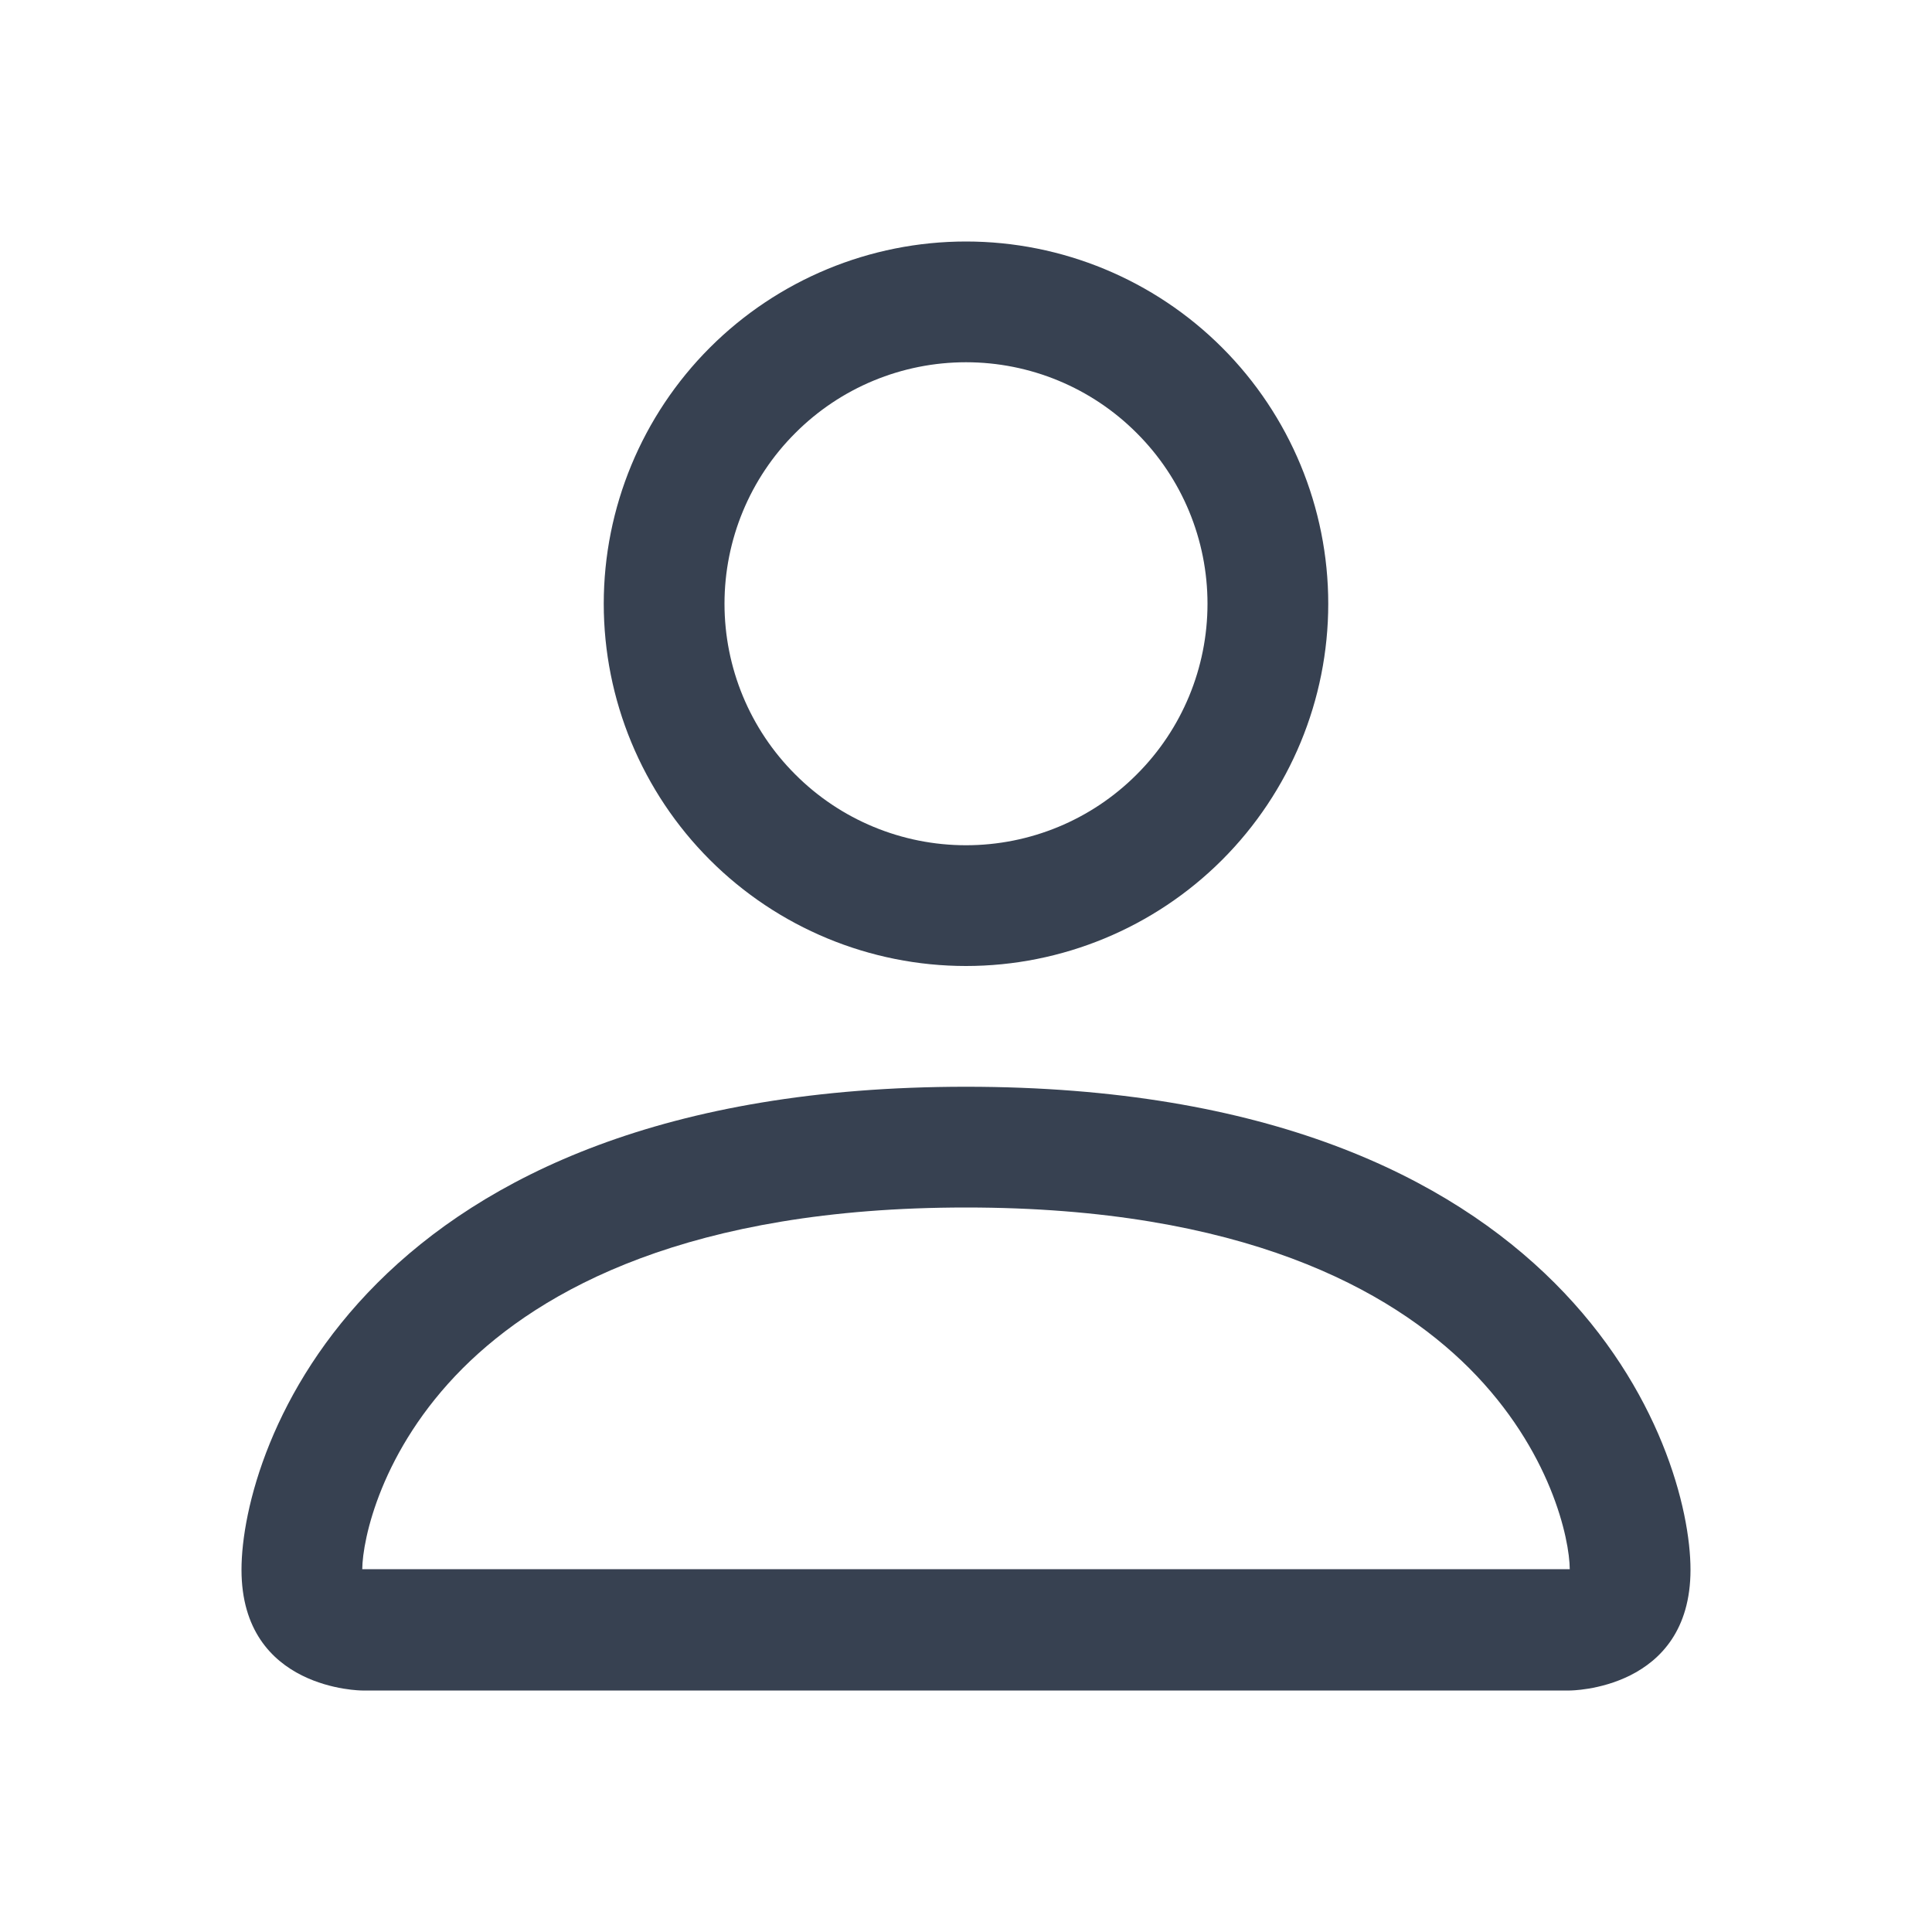 <svg width="14" height="14" viewBox="0 0 14 14" fill="none" xmlns="http://www.w3.org/2000/svg">
<path d="M7 7C7.696 7 8.364 6.723 8.856 6.231C9.348 5.739 9.625 5.071 9.625 4.375C9.625 3.679 9.348 3.011 8.856 2.519C8.364 2.027 7.696 1.75 7 1.75C6.304 1.75 5.636 2.027 5.144 2.519C4.652 3.011 4.375 3.679 4.375 4.375C4.375 5.071 4.652 5.739 5.144 6.231C5.636 6.723 6.304 7 7 7V7ZM8.75 4.375C8.75 4.839 8.566 5.284 8.237 5.612C7.909 5.941 7.464 6.125 7 6.125C6.536 6.125 6.091 5.941 5.763 5.612C5.434 5.284 5.25 4.839 5.25 4.375C5.25 3.911 5.434 3.466 5.763 3.138C6.091 2.809 6.536 2.625 7 2.625C7.464 2.625 7.909 2.809 8.237 3.138C8.566 3.466 8.75 3.911 8.75 4.375V4.375ZM12.25 11.375C12.25 12.25 11.375 12.25 11.375 12.25H2.625C2.625 12.25 1.75 12.25 1.75 11.375C1.75 10.5 2.625 7.875 7 7.875C11.375 7.875 12.25 10.5 12.25 11.375ZM11.375 11.371C11.374 11.156 11.24 10.509 10.647 9.915C10.076 9.345 9.003 8.75 7 8.75C4.996 8.75 3.924 9.345 3.353 9.915C2.76 10.509 2.627 11.156 2.625 11.371H11.375Z" fill="#374151"/>
</svg>
